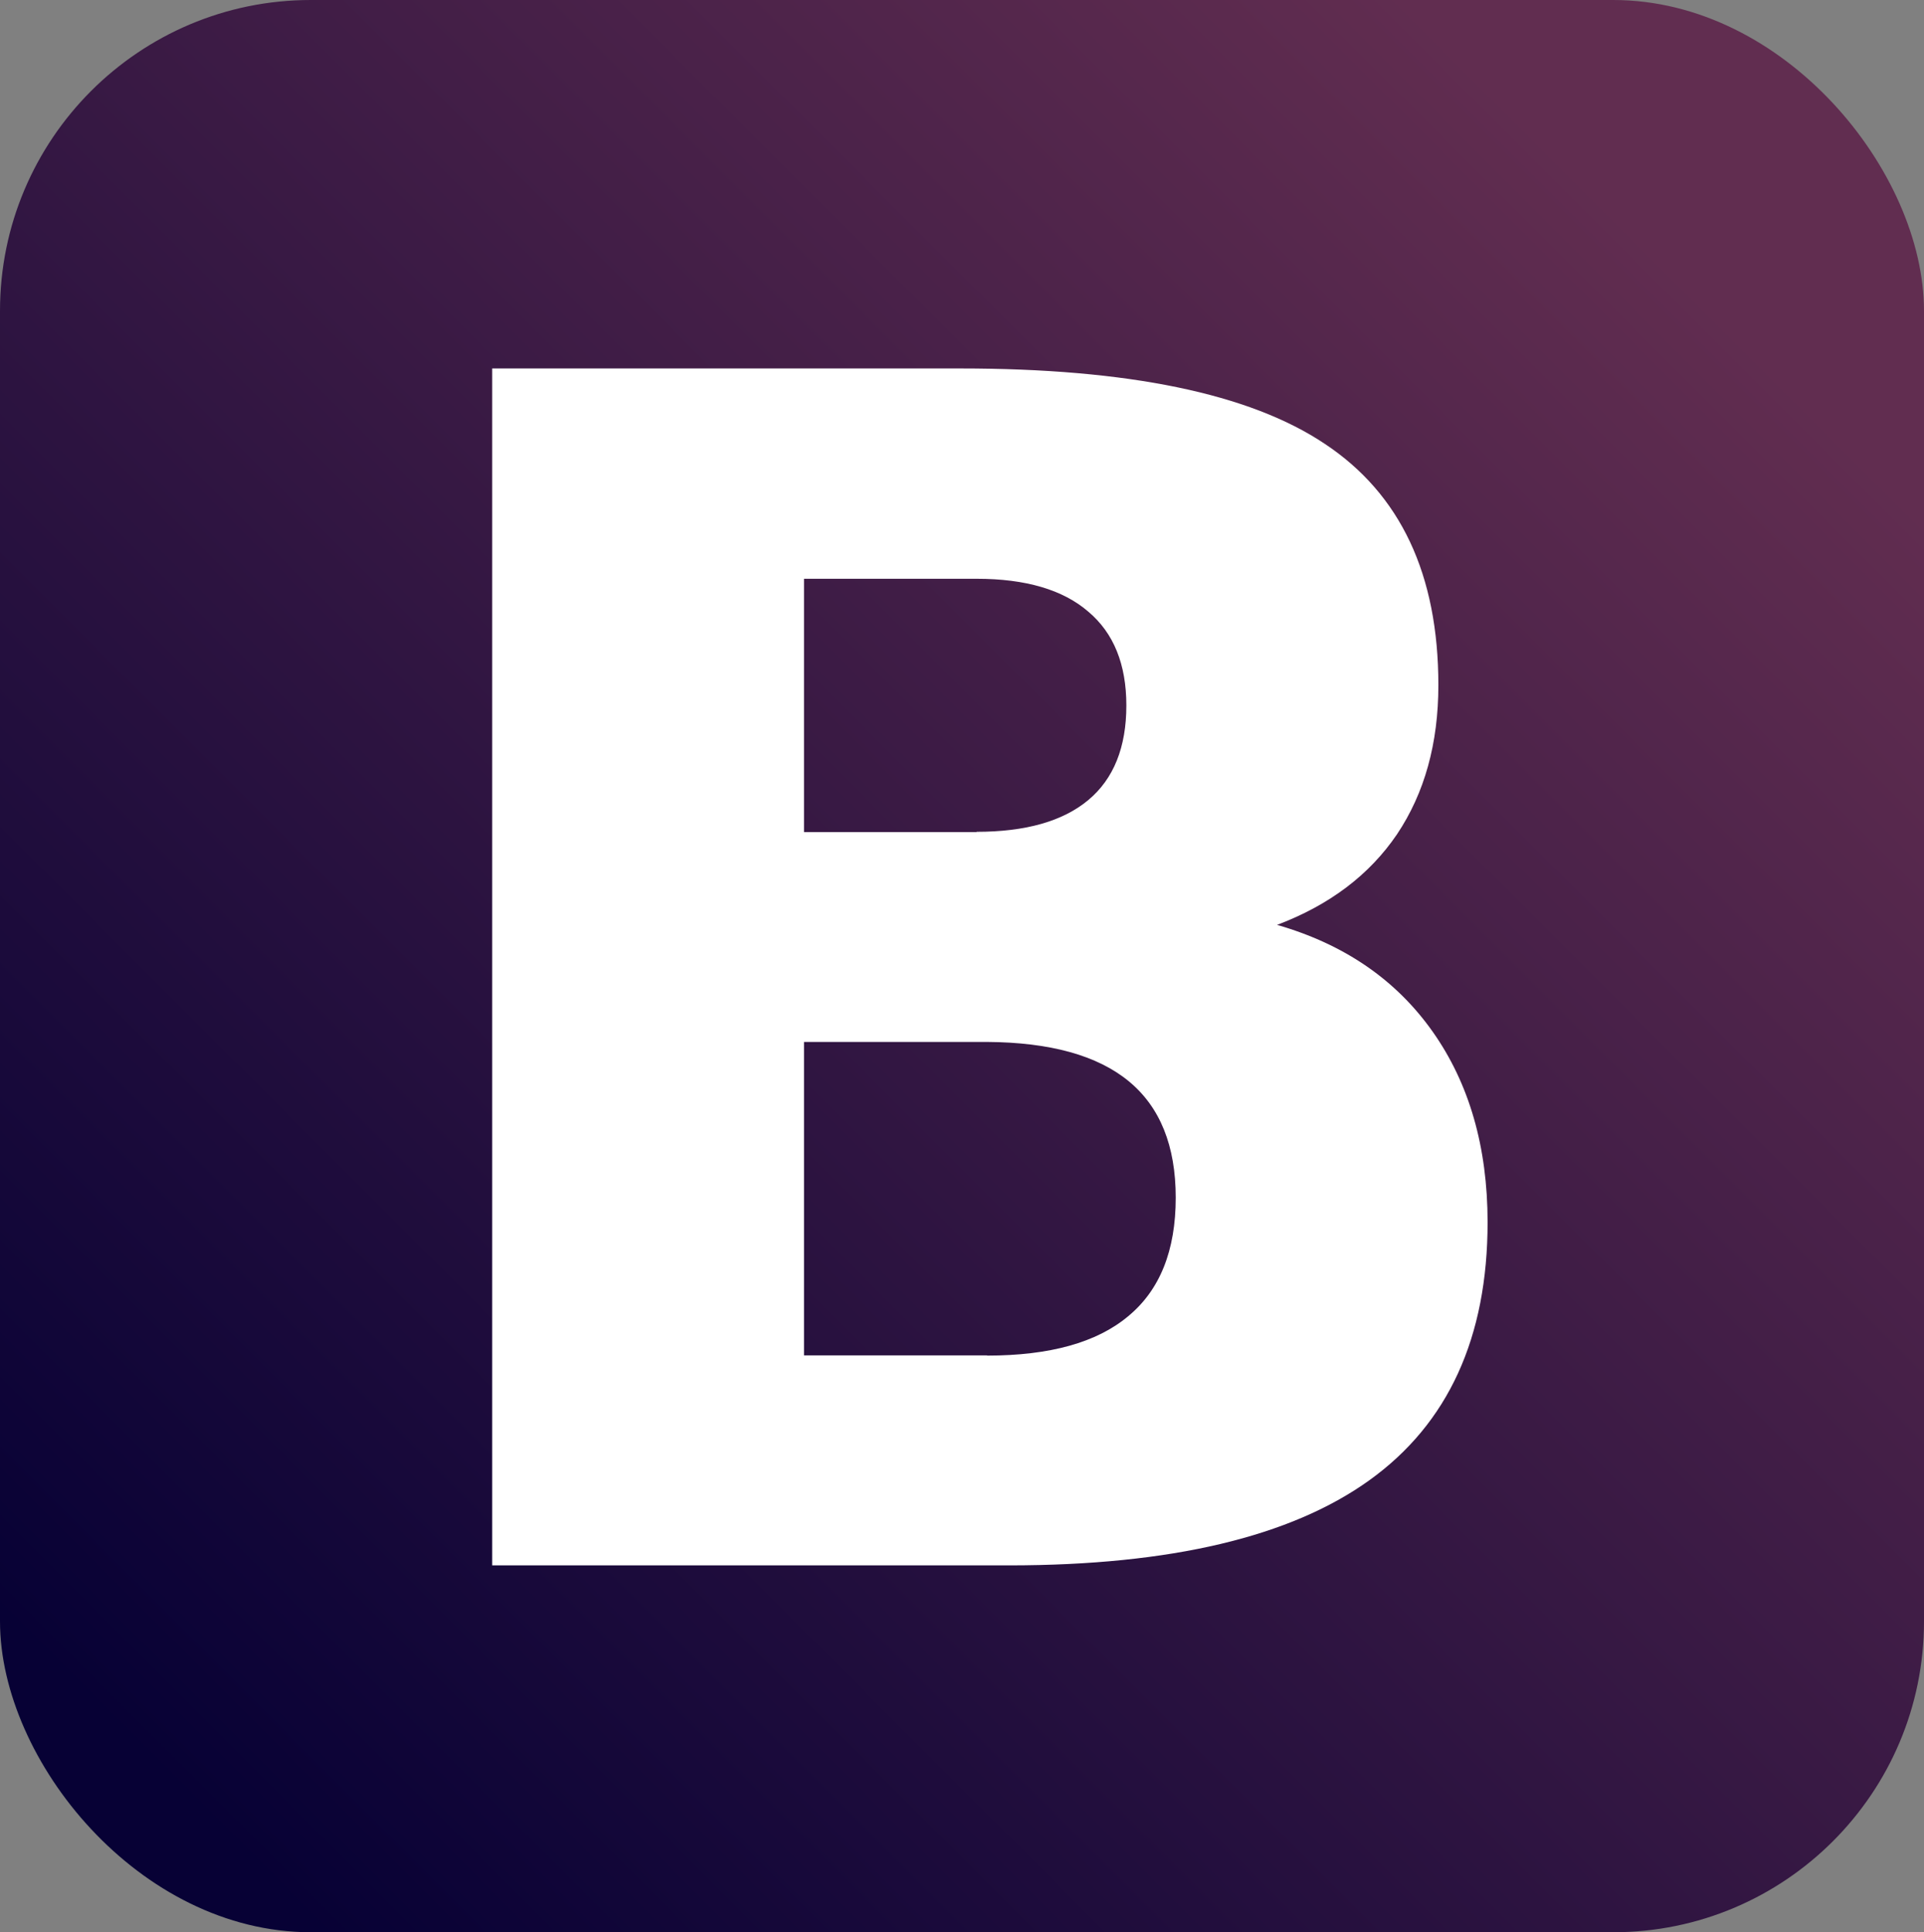 <svg id="Layer_1" data-name="Layer 1" xmlns="http://www.w3.org/2000/svg" xmlns:xlink="http://www.w3.org/1999/xlink" viewBox="0 0 363.5 365"><rect x="0" y="0" width="363.5" height="365" fill="#808080" stroke="none"/><defs><style>.cls-1{fill:url(#linear-gradient);}.cls-2{fill:#fff;}</style><linearGradient id="linear-gradient" x1="-66.59" y1="-65" x2="-66.41" y2="-65" gradientTransform="translate(233820.1 -4502.05) rotate(-45.5) scale(2513.04 2513.04)" gradientUnits="userSpaceOnUse"><stop offset="0" stop-color="#070135"/><stop offset="1" stop-color="#612d50"/></linearGradient></defs><title>Bootstrap</title><g id="_Group_" data-name="&lt;Group&gt;"><rect id="_Path_" data-name="&lt;Path&gt;" class="cls-1" width="363.5" height="365" rx="58.72" ry="58.72"/><path id="_Compound_Path_" data-name="&lt;Compound Path&gt;" class="cls-2" d="M185.75,159.63q13.92,0,21.11-6t7.19-17.87q0-11.67-7.19-17.72-7.19-6.21-21.11-6.21h-32.6v47.85h32.6m2,98.89q17.76,0,26.63-7.42,9-7.41,9-22.41,0-14.69-8.88-22t-26.78-7.42H153.15v59.21h34.58m54.79-81.32q19,5.46,29.38,20.14t10.4,36q0,32.72-22.34,48.77T192,298.2H94.24V72.1h88.44q47.59,0,68.86,14.24Q273,100.57,273,131.92q0,16.5-7.81,28.17-7.8,11.5-22.64,17.11" transform="translate(-1.25 -2.5)"/></g></svg>